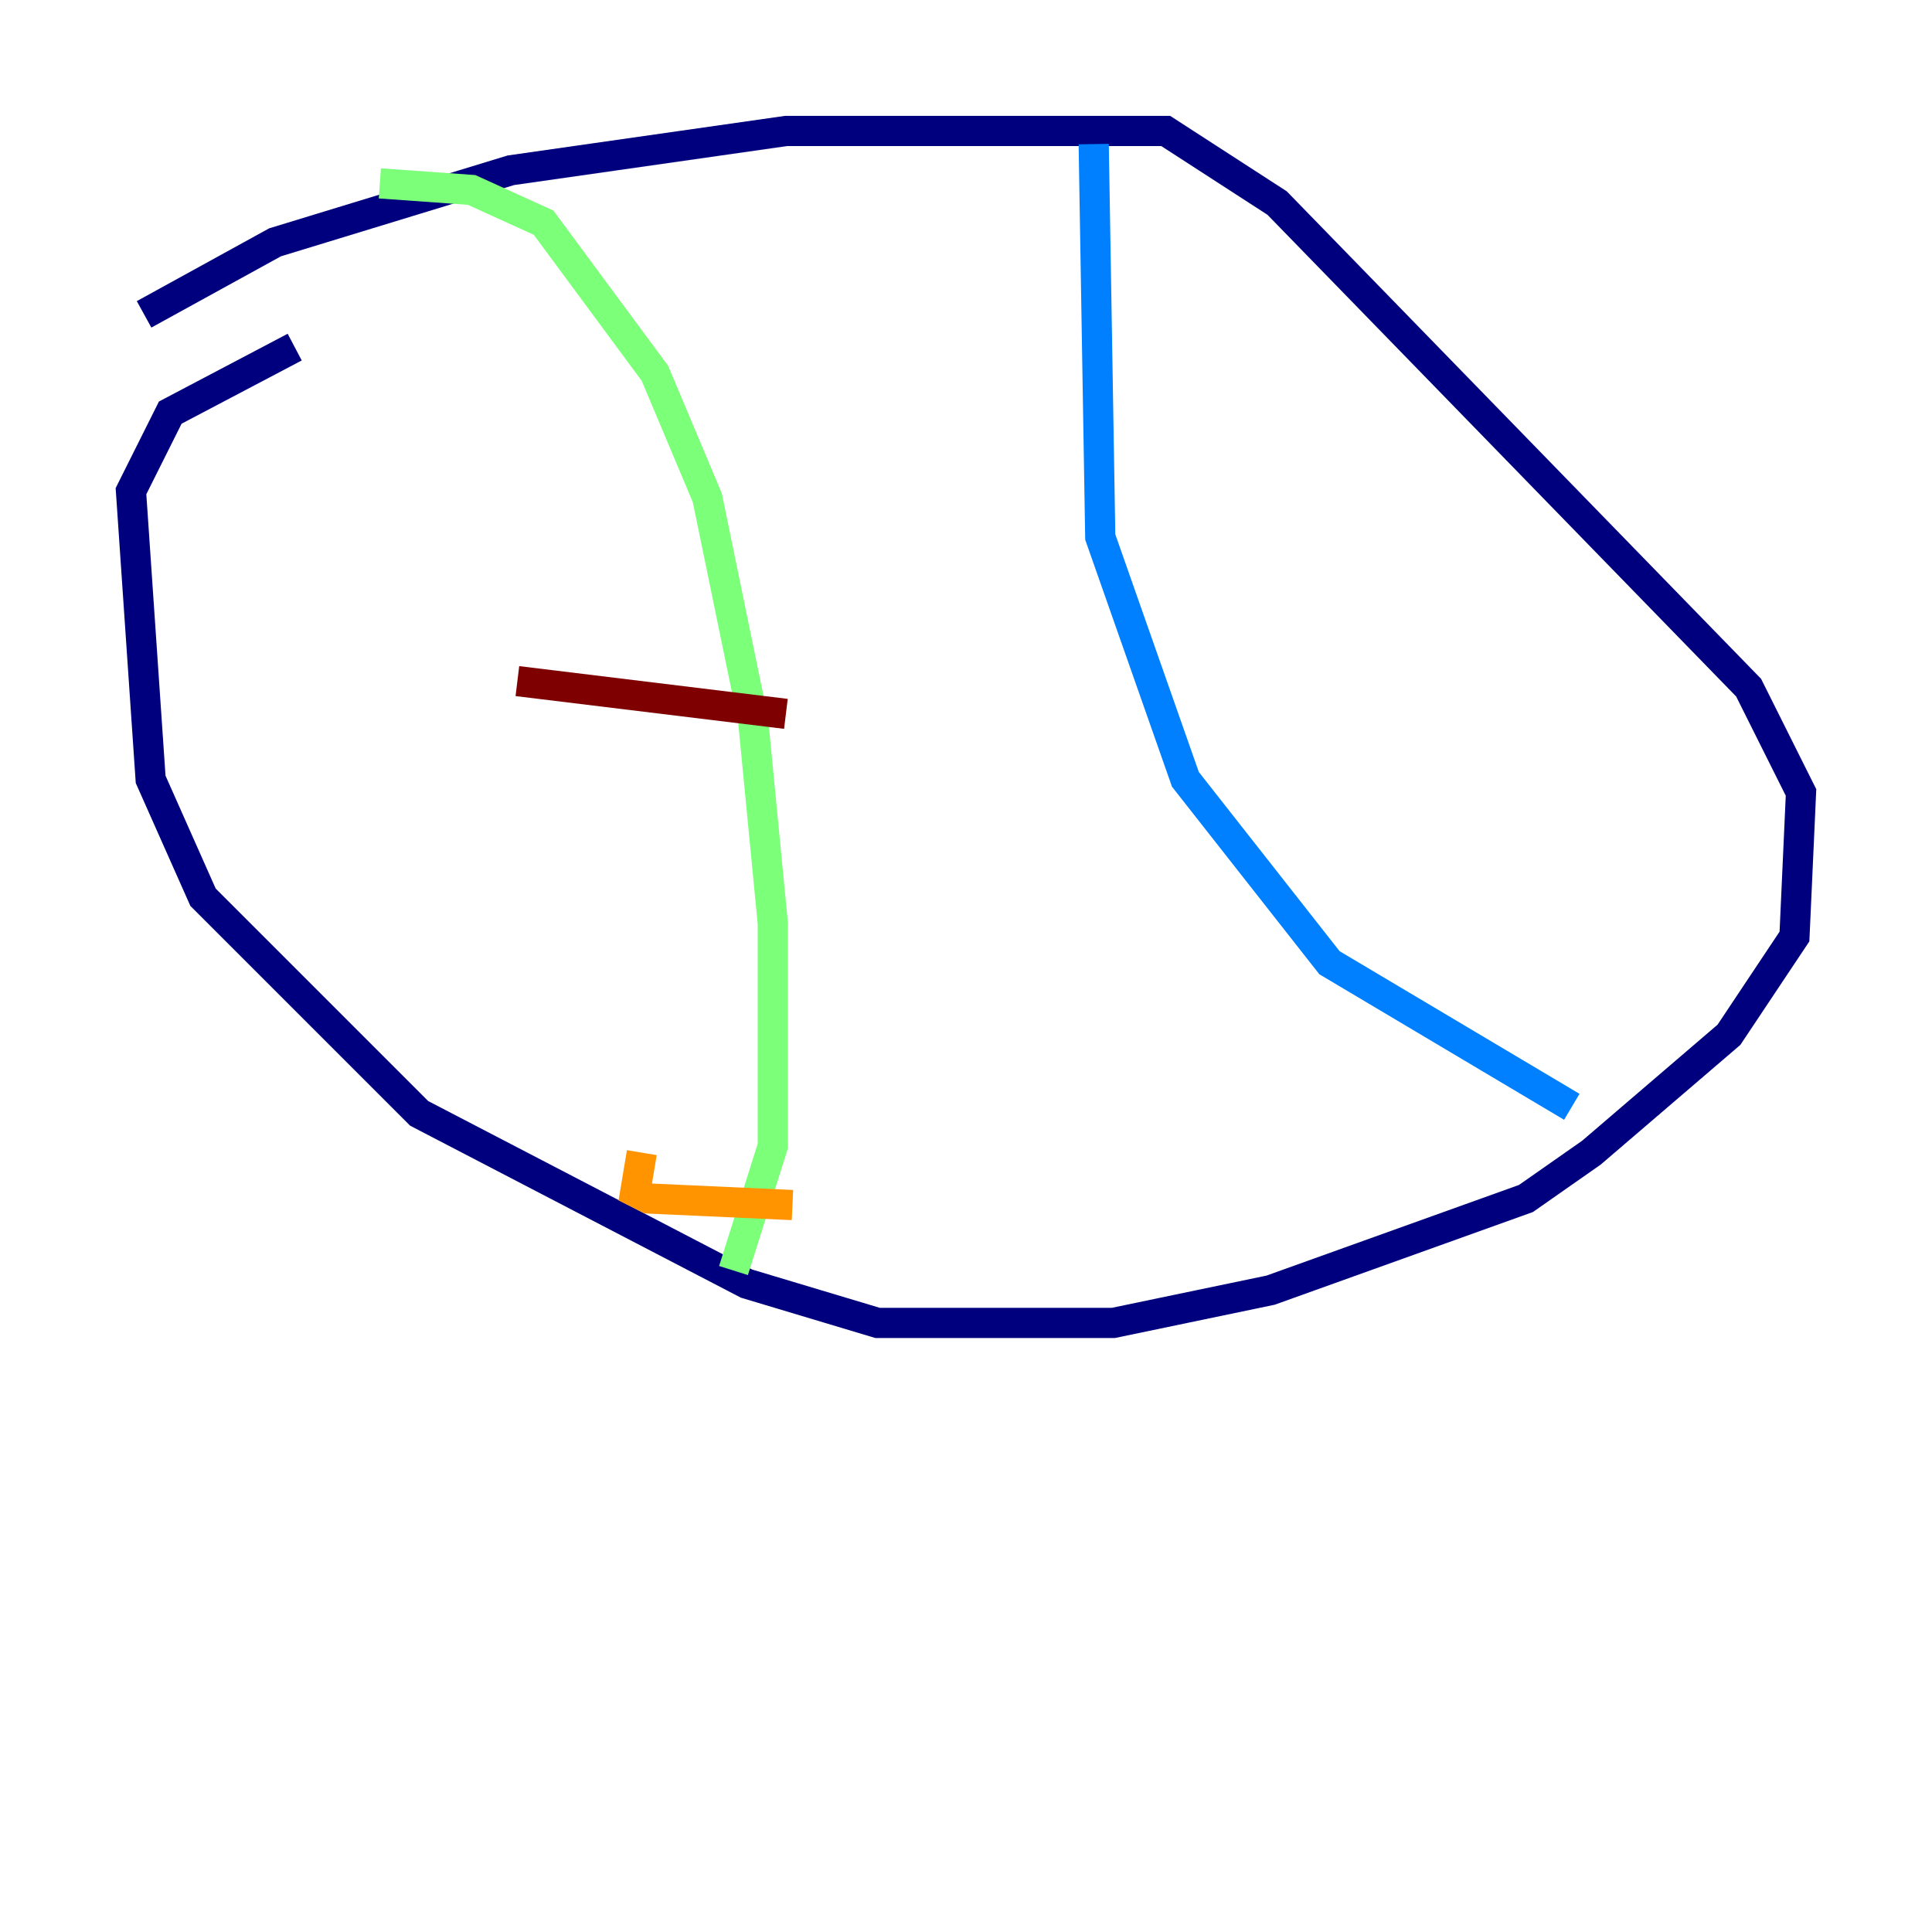 <?xml version="1.0" encoding="utf-8" ?>
<svg baseProfile="tiny" height="128" version="1.2" viewBox="0,0,128,128" width="128" xmlns="http://www.w3.org/2000/svg" xmlns:ev="http://www.w3.org/2001/xml-events" xmlns:xlink="http://www.w3.org/1999/xlink"><defs /><polyline fill="none" points="9.546,20.827 18.224,16.054 33.844,11.281 52.068,8.678 77.234,8.678 84.61,13.451 115.851,45.559 119.322,52.502 118.888,62.047 114.549,68.556 105.437,76.366 101.098,79.403 84.176,85.478 73.763,87.647 58.142,87.647 49.464,85.044 27.77,73.763 13.451,59.444 9.98,51.634 8.678,32.542 11.281,27.336 19.525,22.997" stroke="#00007f" stroke-width="2" /><polyline fill="none" points="72.461,9.546 72.895,35.58 78.536,51.634 88.081,63.783 104.136,73.329" stroke="#0080ff" stroke-width="2" /><polyline fill="none" points="25.166,12.149 31.241,12.583 36.014,14.752 43.39,24.732 46.861,32.976 49.898,47.729 51.2,61.18 51.2,75.932 48.597,84.176" stroke="#7cff79" stroke-width="2" /><polyline fill="none" points="52.502,79.837 42.956,79.403 42.088,78.969 42.522,76.366" stroke="#ff9400" stroke-width="2" /><polyline fill="none" points="52.068,47.295 34.278,45.125" stroke="#7f0000" stroke-width="2" /></svg>